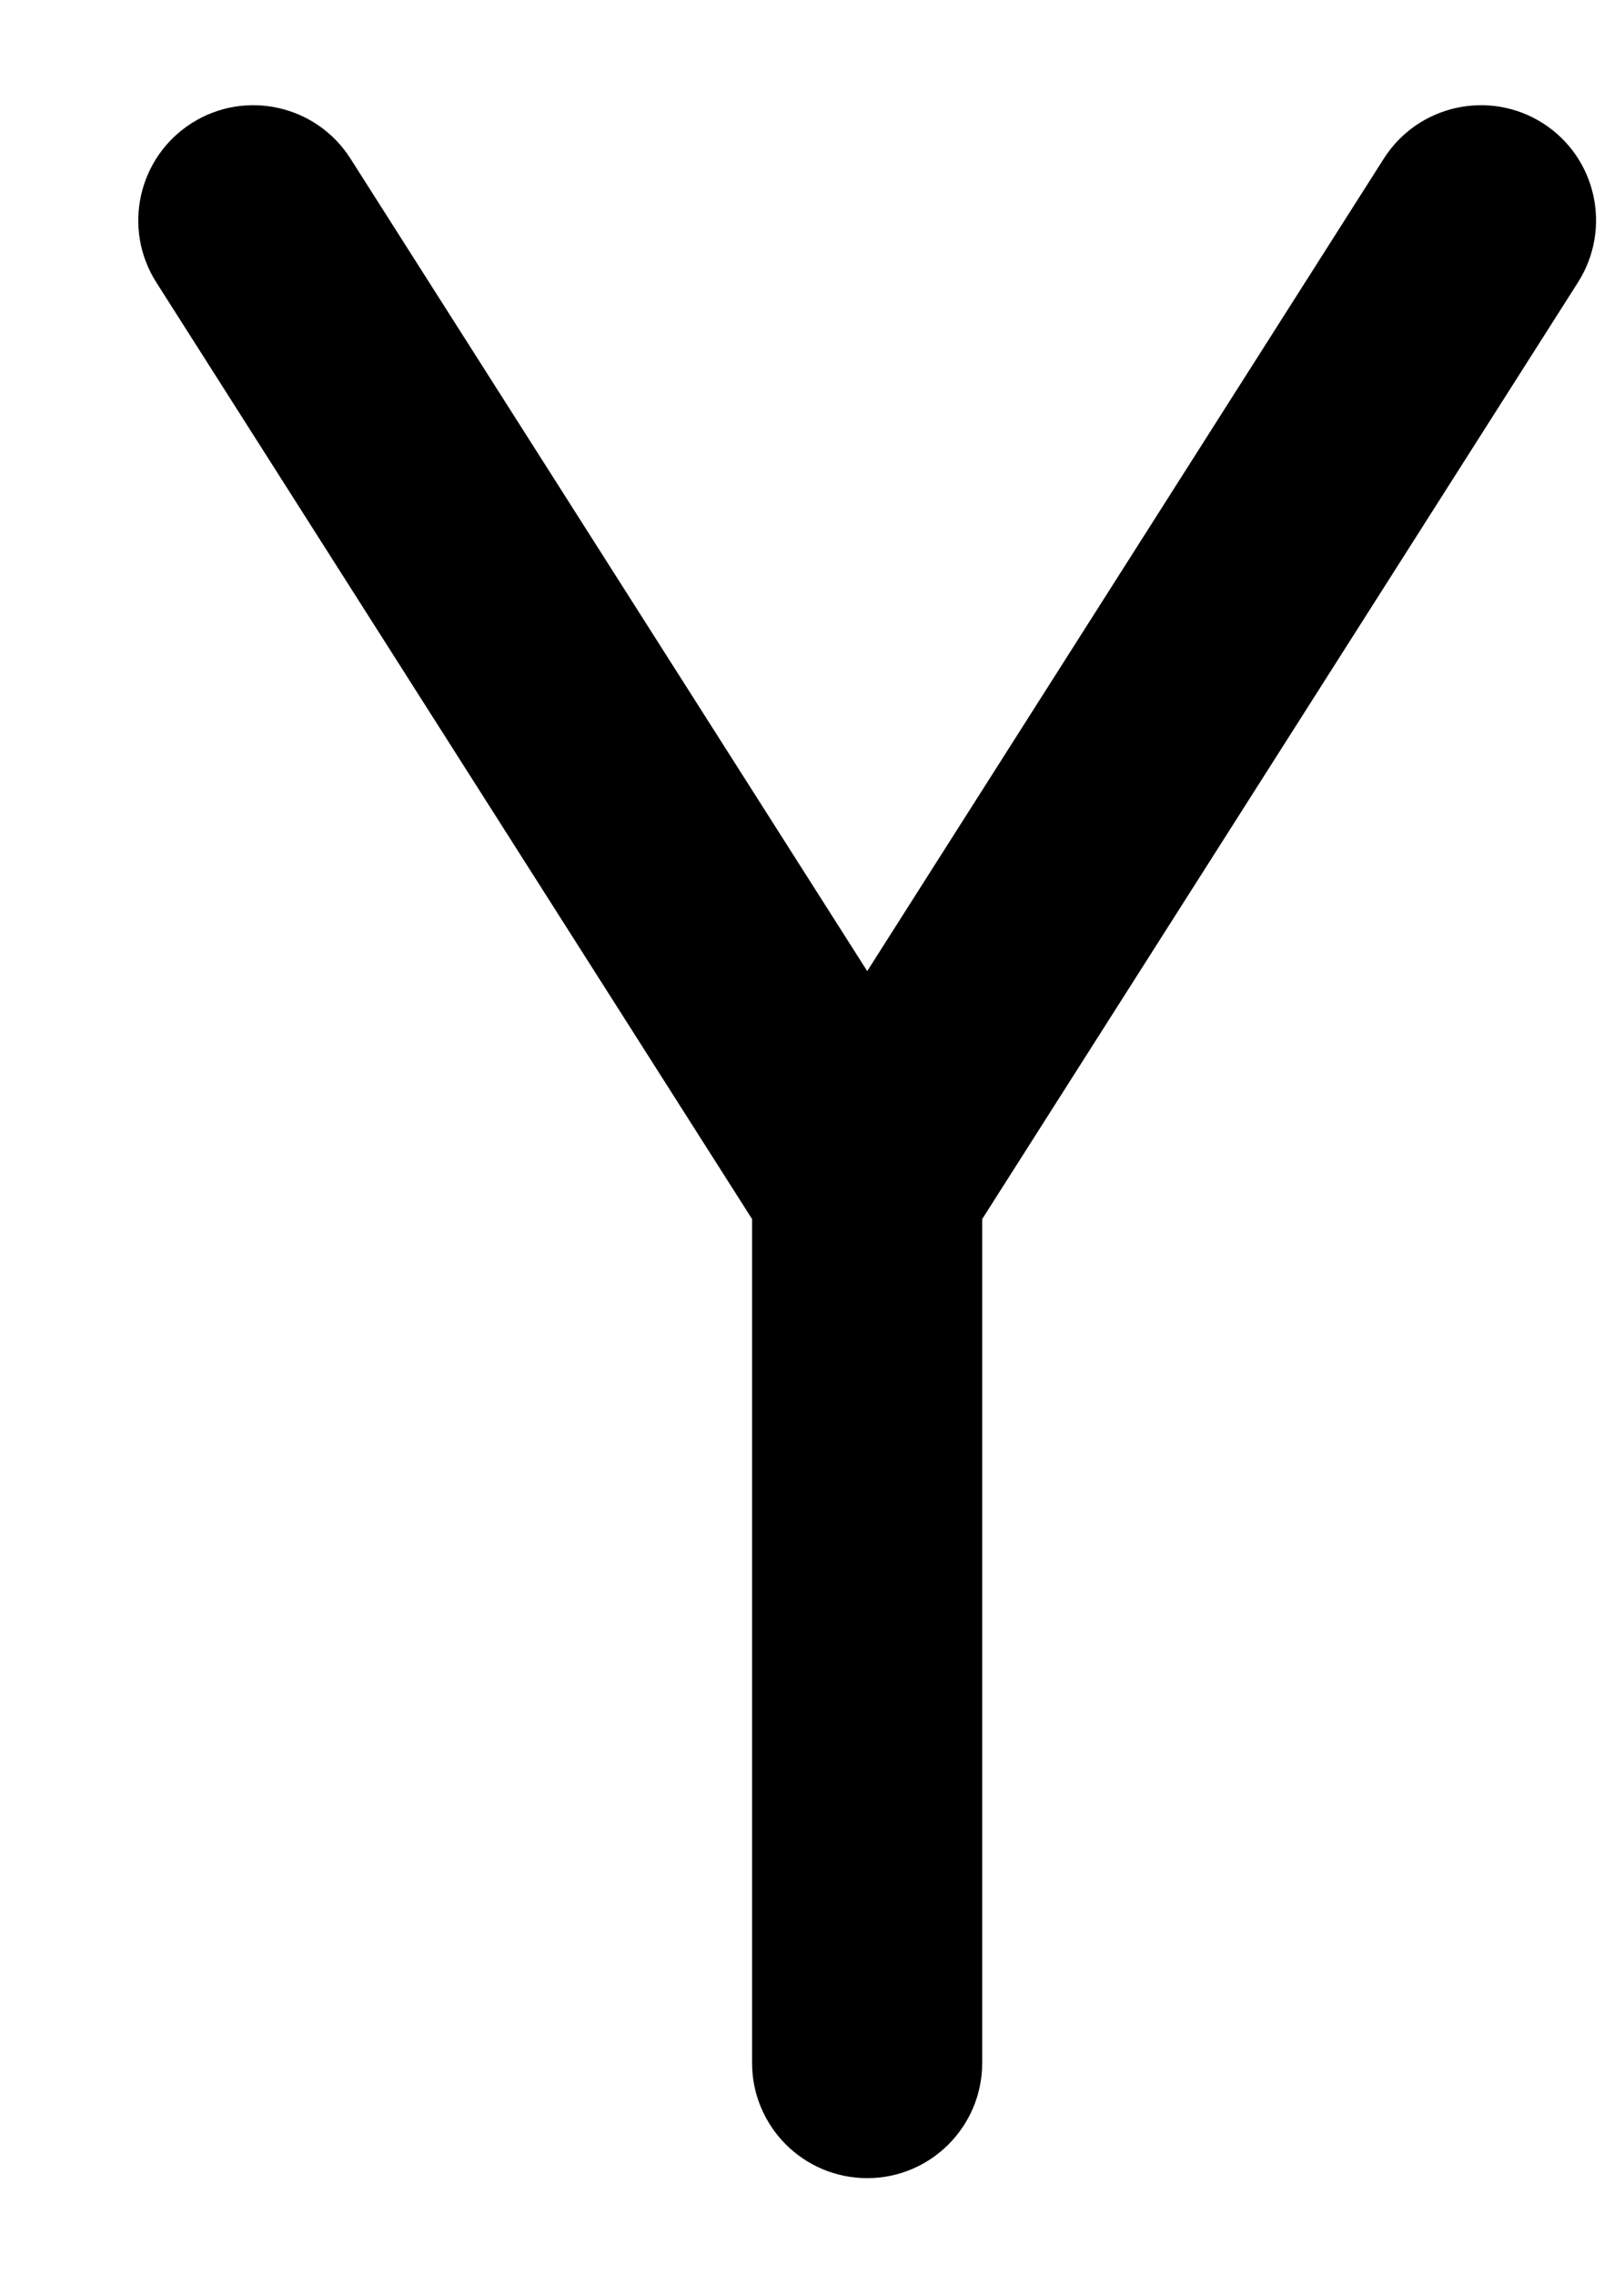 <svg width="10" height="14" viewBox="0 0 10 14" fill="none" xmlns="http://www.w3.org/2000/svg">
<path fill-rule="evenodd" clip-rule="evenodd" d="M1.18 0.758C1.51 0.548 1.948 0.646 2.158 0.976L5.34 5.976L8.521 0.976C8.731 0.646 9.169 0.548 9.5 0.758C9.83 0.968 9.927 1.406 9.717 1.737L6.048 7.502V12.695C6.048 13.086 5.731 13.404 5.34 13.404C4.948 13.404 4.631 13.086 4.631 12.695V7.502L0.962 1.737C0.752 1.406 0.85 0.968 1.18 0.758Z" fill="black"/>
</svg>
